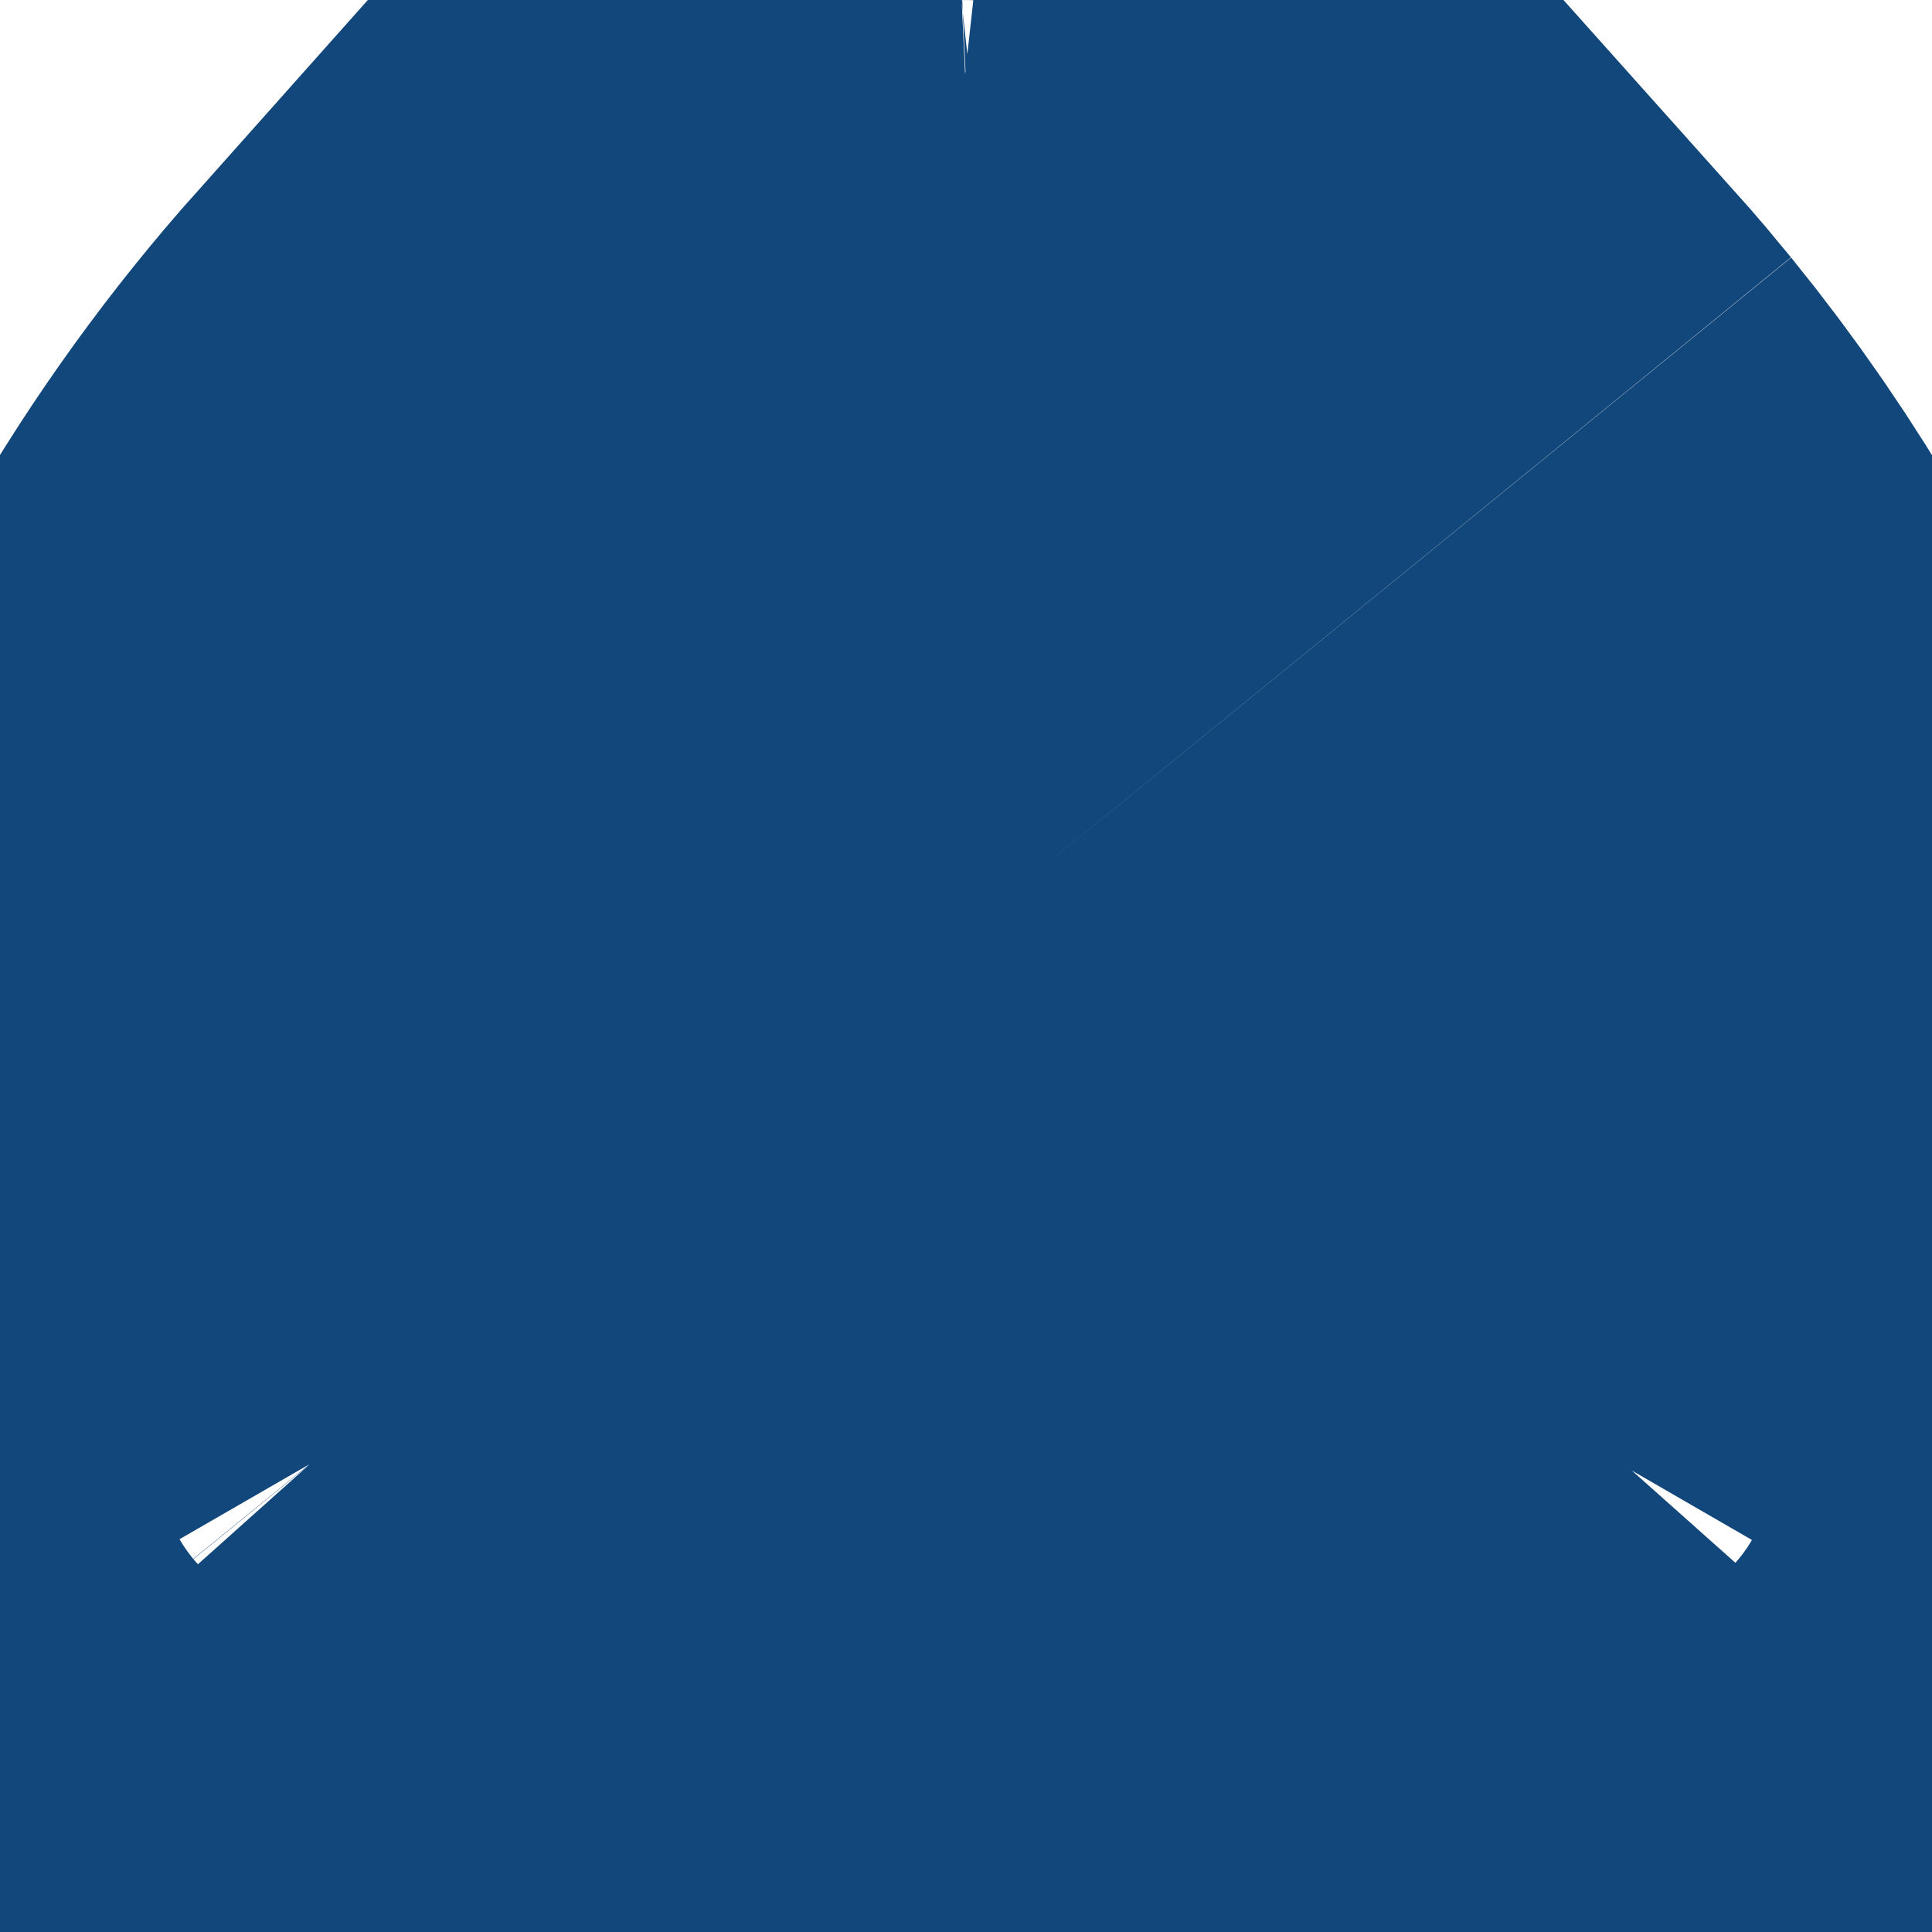 <svg width="20" height="20" viewBox="0 0 20 20" fill="none" xmlns="http://www.w3.org/2000/svg">
<path d="M10.271 9.402C10.183 9.294 10.093 9.187 10 9.083C9.584 9.55 9.216 10.059 8.901 10.604C9.262 10.644 9.628 10.667 10 10.667C10.151 10.667 10.302 10.662 10.452 10.655M10.271 9.402L10.452 10.655M10.271 9.402L10.452 10.655M10.271 9.402C10.578 9.779 10.854 10.181 11.098 10.604C10.885 10.627 10.669 10.645 10.452 10.655" fill="#12477B" stroke="#12477B" stroke-width="21.333"/>
<path d="M10 20C11.509 20 12.772 18.924 13.062 17.5H6.938C7.228 18.924 8.491 20 10 20Z" fill="#12477B"/>
</svg>
